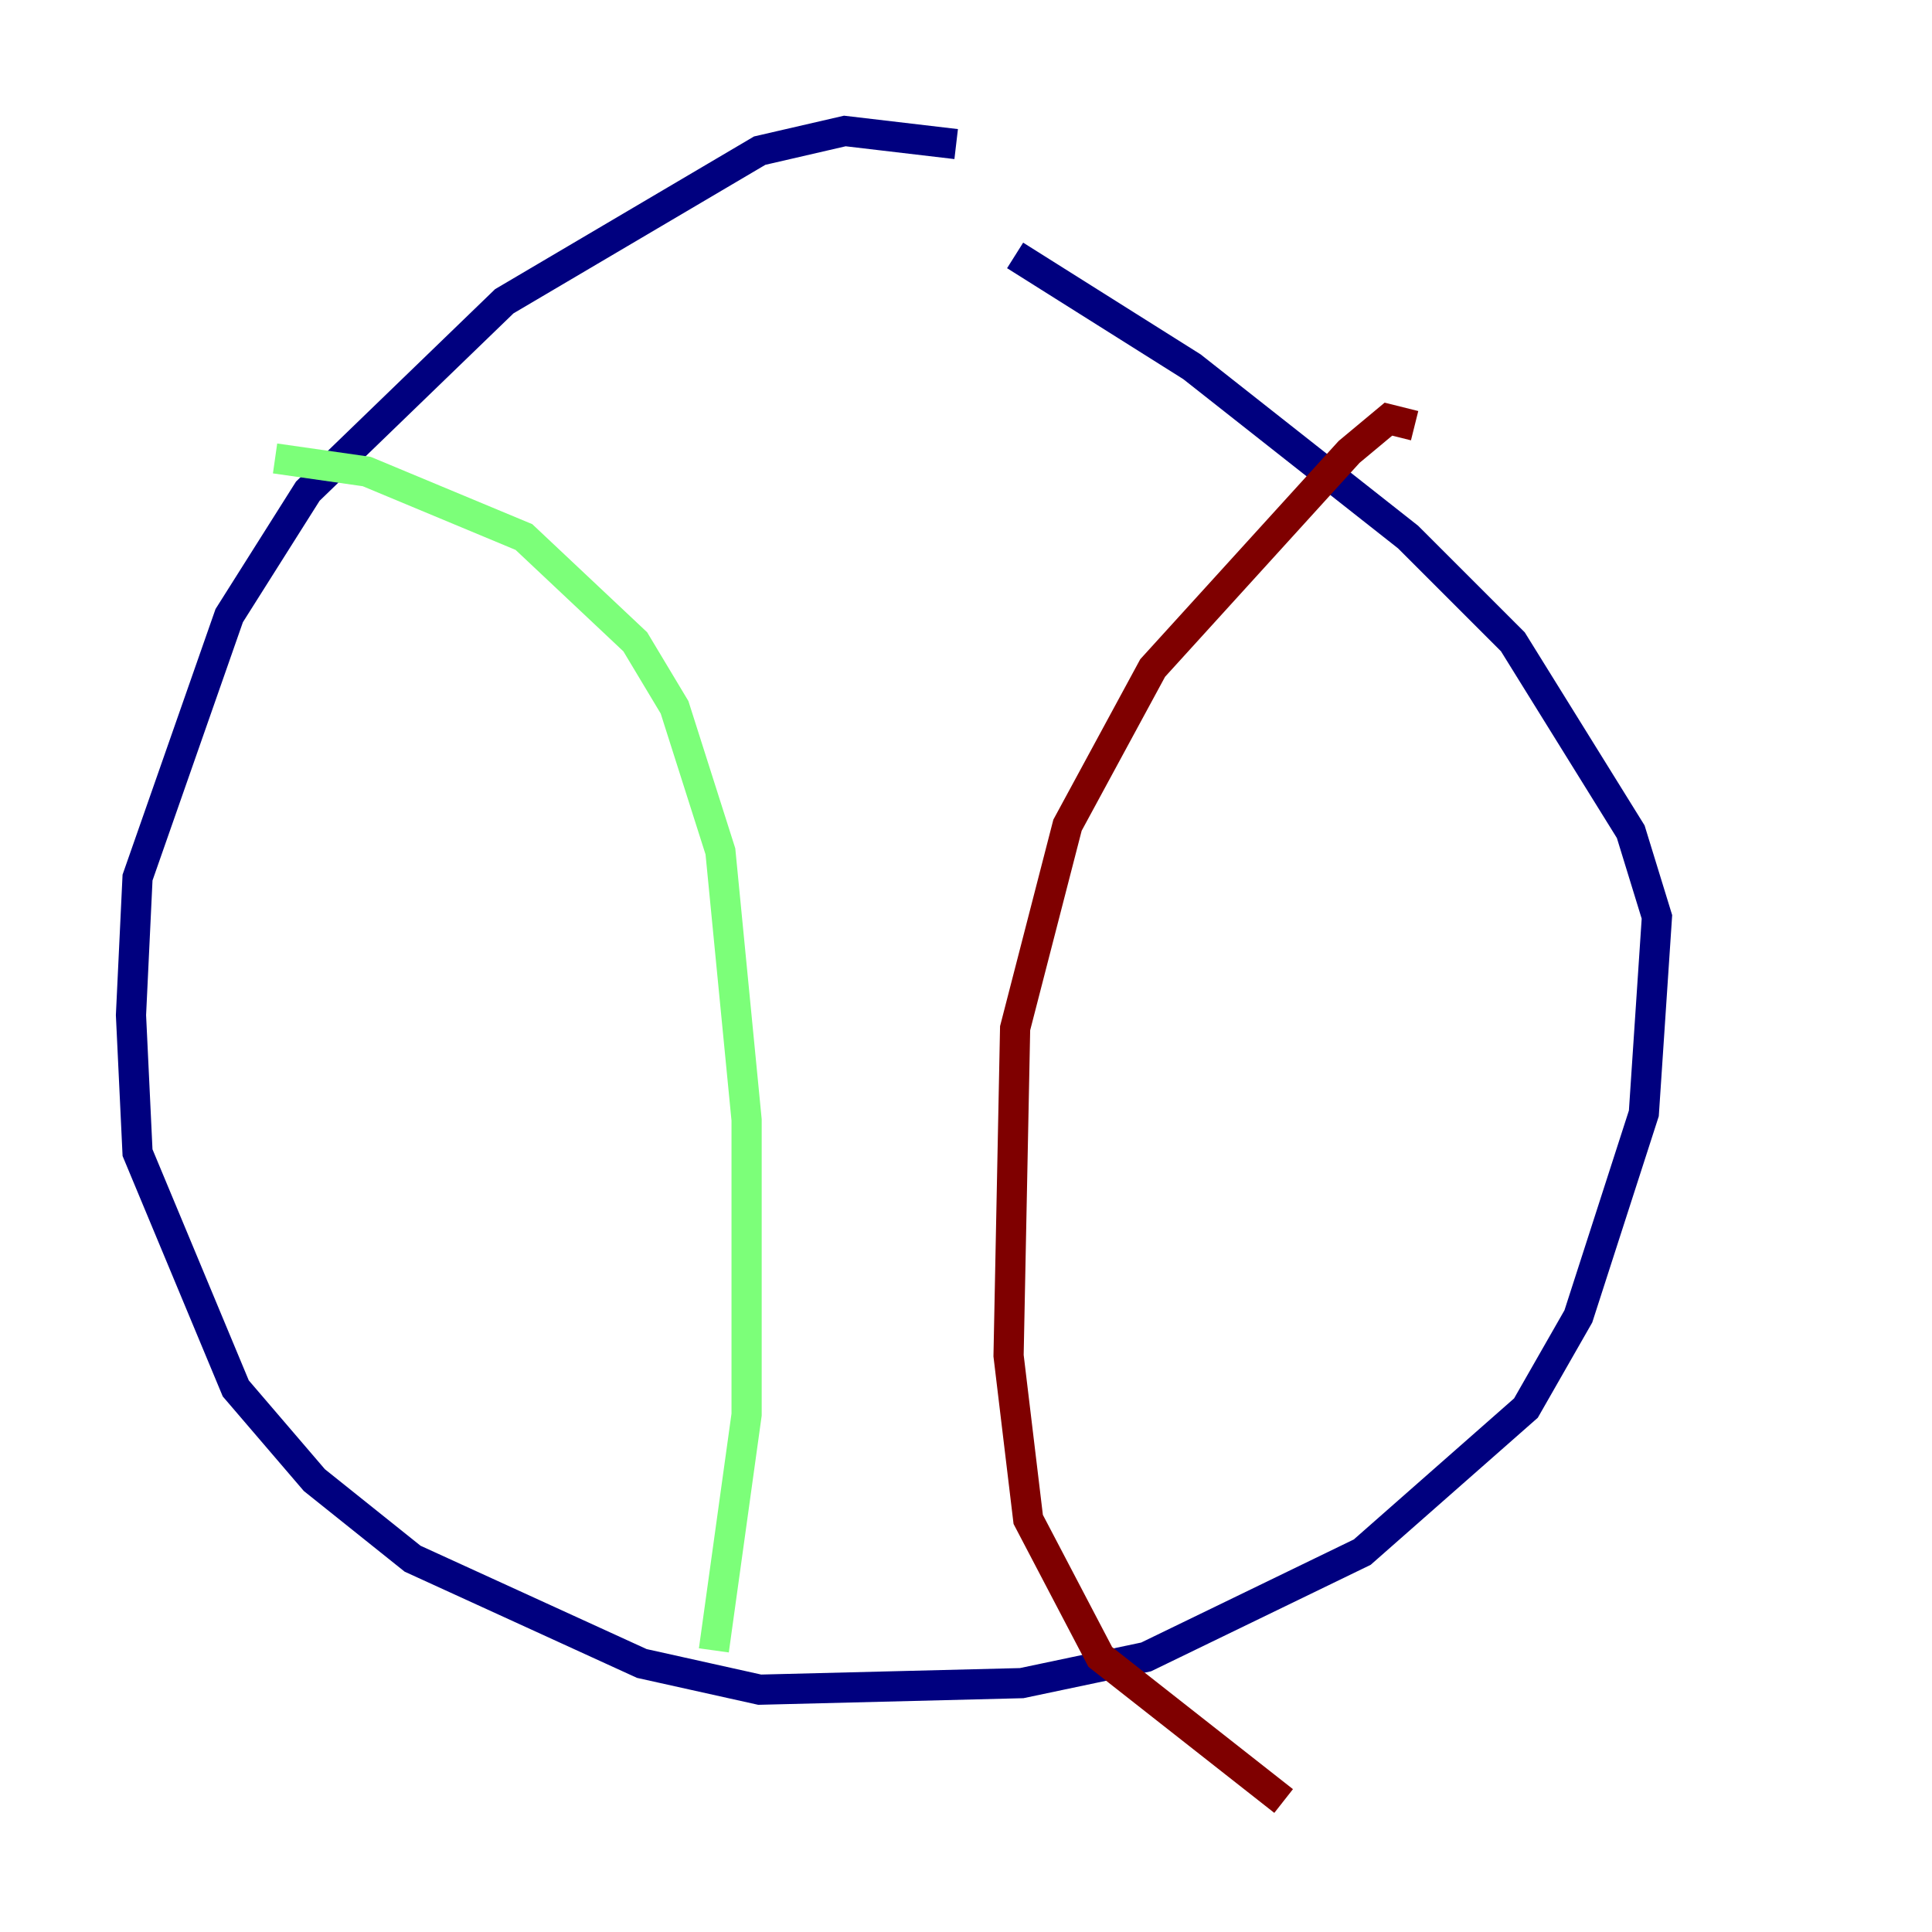 <?xml version="1.0" encoding="utf-8" ?>
<svg baseProfile="tiny" height="128" version="1.2" viewBox="0,0,128,128" width="128" xmlns="http://www.w3.org/2000/svg" xmlns:ev="http://www.w3.org/2001/xml-events" xmlns:xlink="http://www.w3.org/1999/xlink"><defs /><polyline fill="none" points="63.349,9.546 55.973,8.678 50.332,9.98 33.41,19.959 20.393,32.542 15.186,40.786 9.112,58.142 8.678,67.254 9.112,76.366 15.62,91.986 20.827,98.061 27.336,103.268 42.522,110.21 50.332,111.946 67.688,111.512 75.932,109.776 90.251,102.834 101.098,93.288 104.57,87.214 108.909,73.763 109.776,60.746 108.041,55.105 100.231,42.522 93.288,35.58 78.969,24.298 67.254,16.922" stroke="#00007f" stroke-width="2" /><polyline fill="none" points="18.224,30.373 24.298,31.241 34.712,35.58 42.088,42.522 44.691,46.861 47.729,56.407 49.464,74.197 49.464,93.722 47.295,109.342" stroke="#7cff79" stroke-width="2" /><polyline fill="none" points="93.722,28.203 91.986,27.77 89.383,29.939 76.366,44.258 70.725,54.671 67.254,68.122 66.82,89.817 68.122,100.664 72.895,109.776 85.044,119.322" stroke="#7f0000" stroke-width="2" /></svg>
